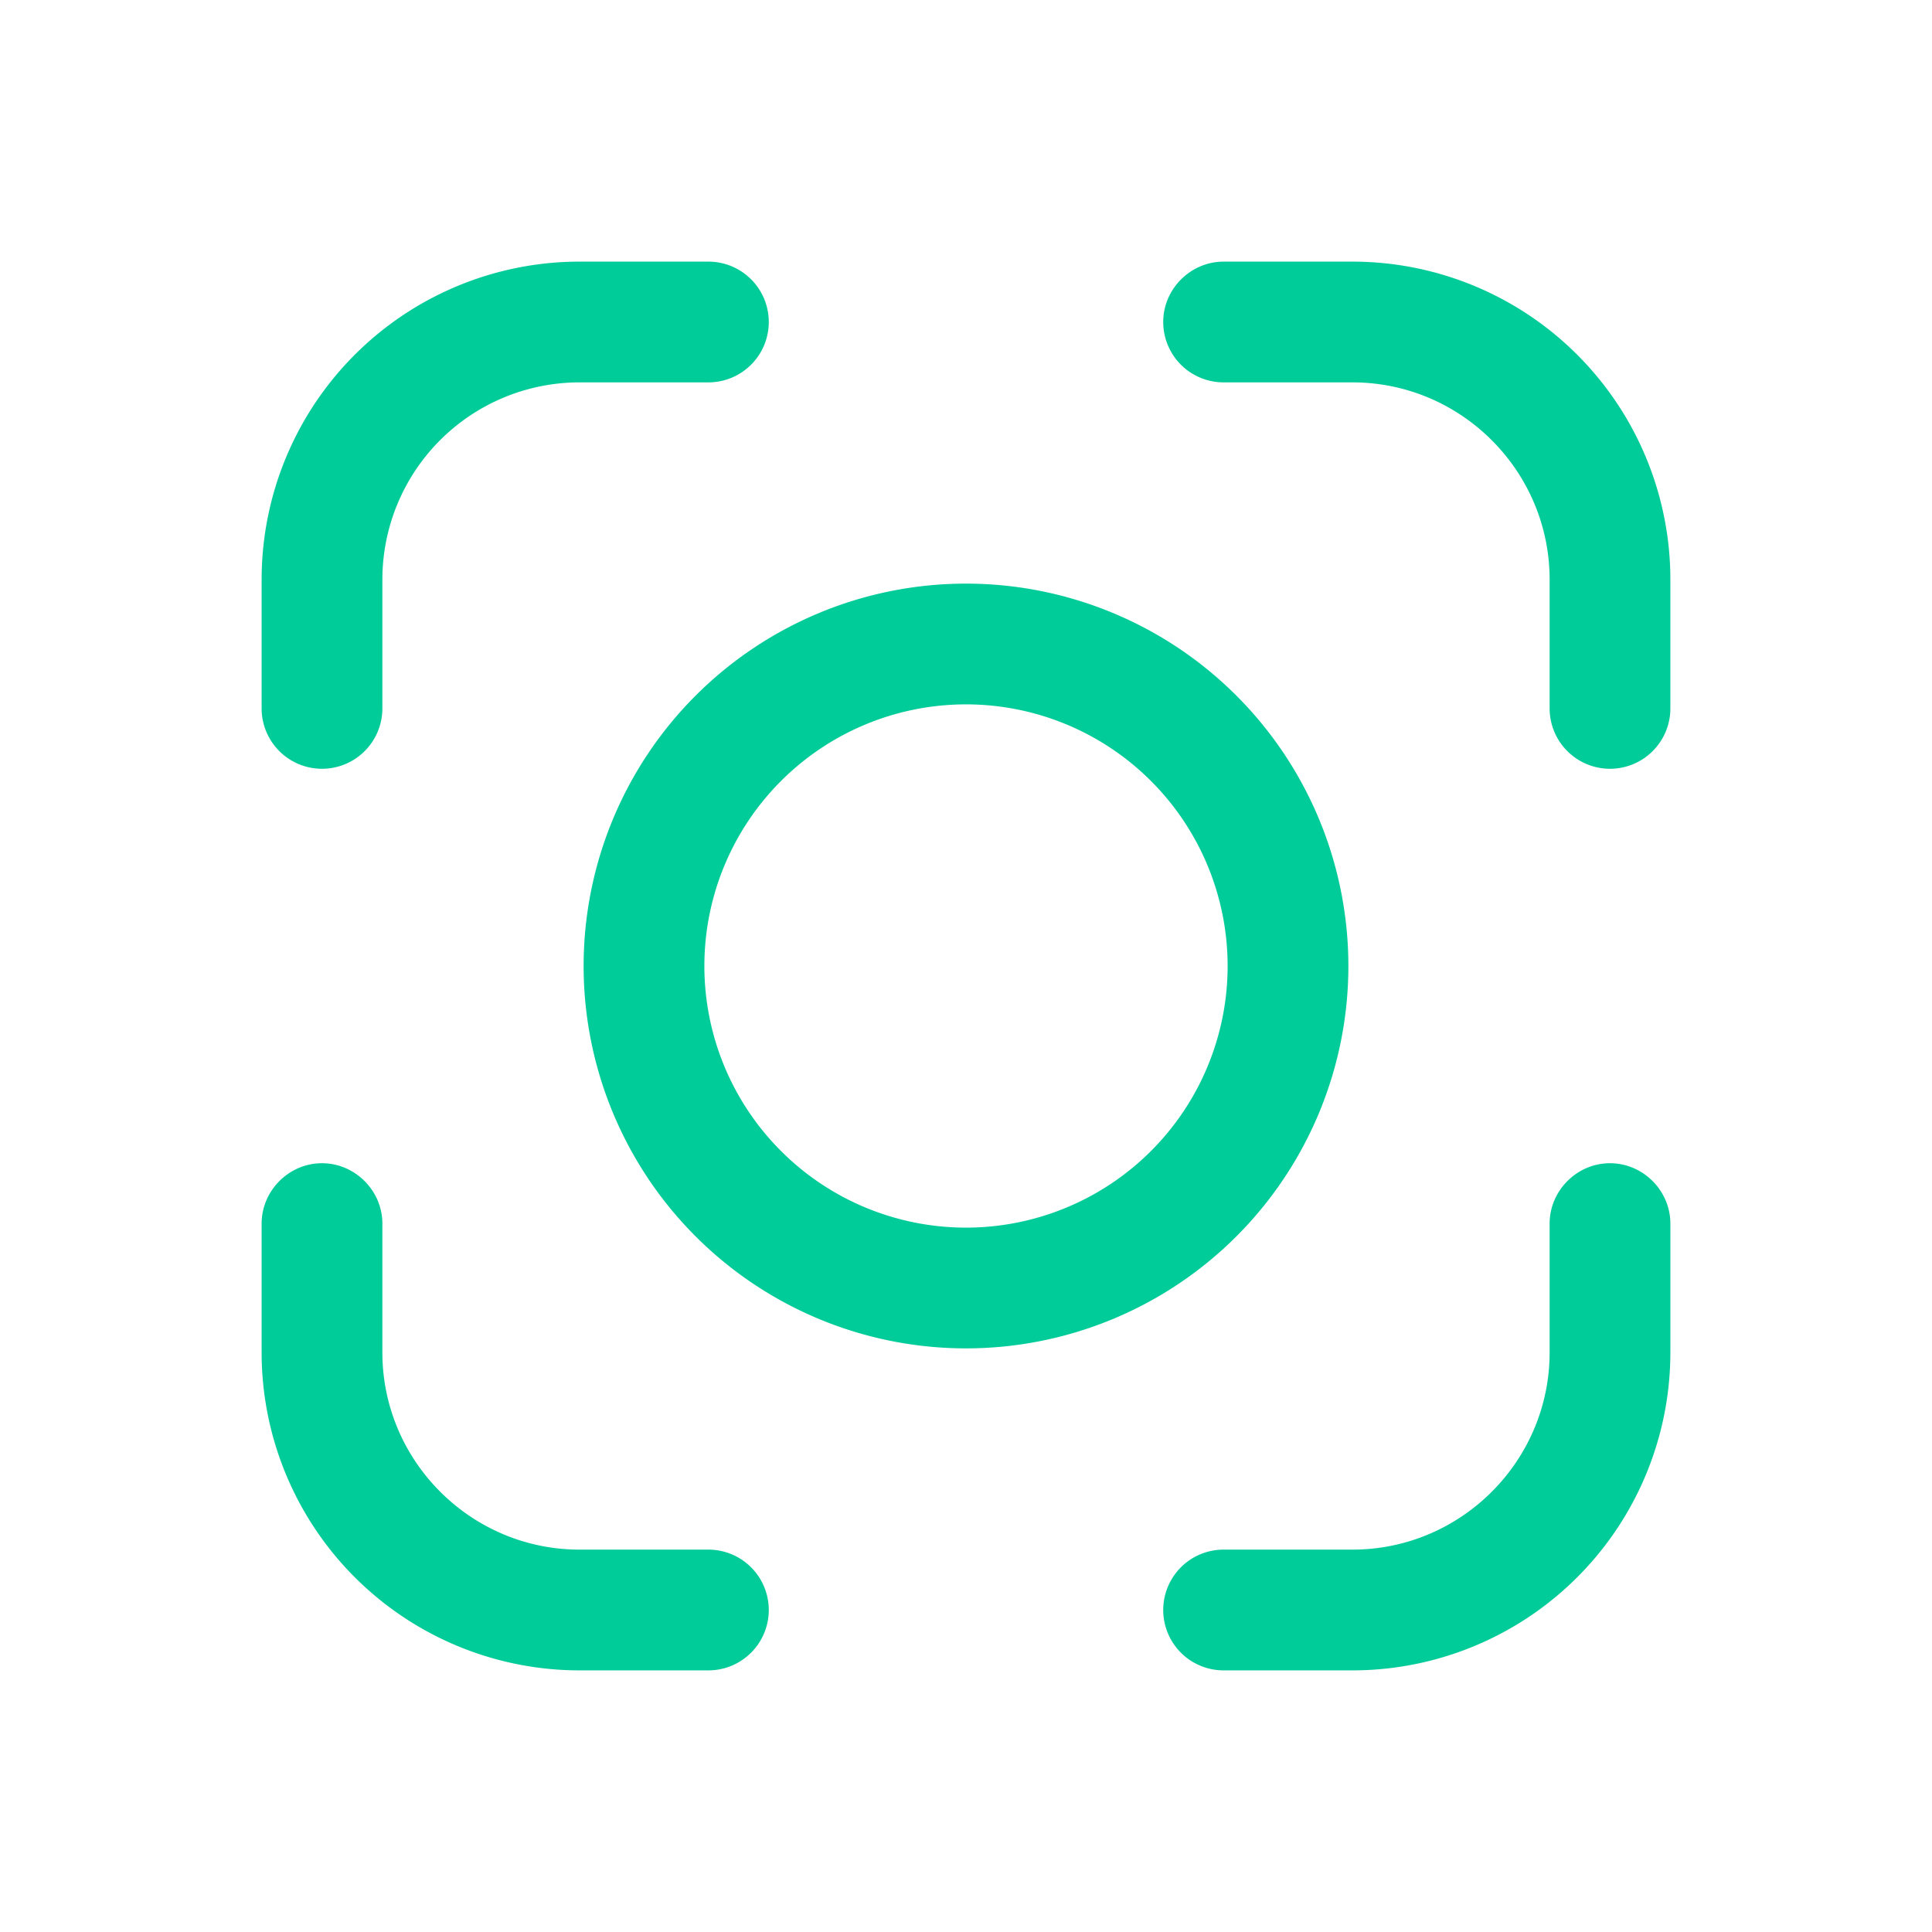 <svg xmlns="http://www.w3.org/2000/svg" fill="none" viewBox="0 0 24 24"><path fill="#0C9" fill-rule="evenodd" d="M3.25 7.2A3.95 3.95 0 0 1 7.2 3.25h1.6a.75.75 0 0 1 0 1.5H7.2A2.45 2.45 0 0 0 4.75 7.2v1.6a.75.75 0 0 1-1.5 0V7.2ZM14.45 4c0-.41.34-.75.75-.75h1.6a3.95 3.95 0 0 1 3.95 3.95v1.6a.75.75 0 0 1-1.5 0V7.2c0-1.35-1.1-2.45-2.45-2.45h-1.6a.75.75 0 0 1-.75-.75ZM12 8.75a3.25 3.25 0 1 0 0 6.5 3.25 3.25 0 0 0 0-6.5ZM7.25 12a4.75 4.75 0 1 1 9.5 0 4.75 4.75 0 0 1-9.5 0ZM4 14.45c.41 0 .75.34.75.75v1.6c0 1.35 1.1 2.45 2.45 2.45h1.6a.75.75 0 0 1 0 1.5H7.2a3.95 3.95 0 0 1-3.95-3.95v-1.6c0-.41.34-.75.75-.75Zm16 0c.41 0 .75.34.75.75v1.6a3.95 3.95 0 0 1-3.95 3.95h-1.6a.75.75 0 0 1 0-1.5h1.6c1.35 0 2.45-1.1 2.45-2.45v-1.6c0-.41.34-.75.75-.75Z" clip-rule="evenodd"/></svg>
